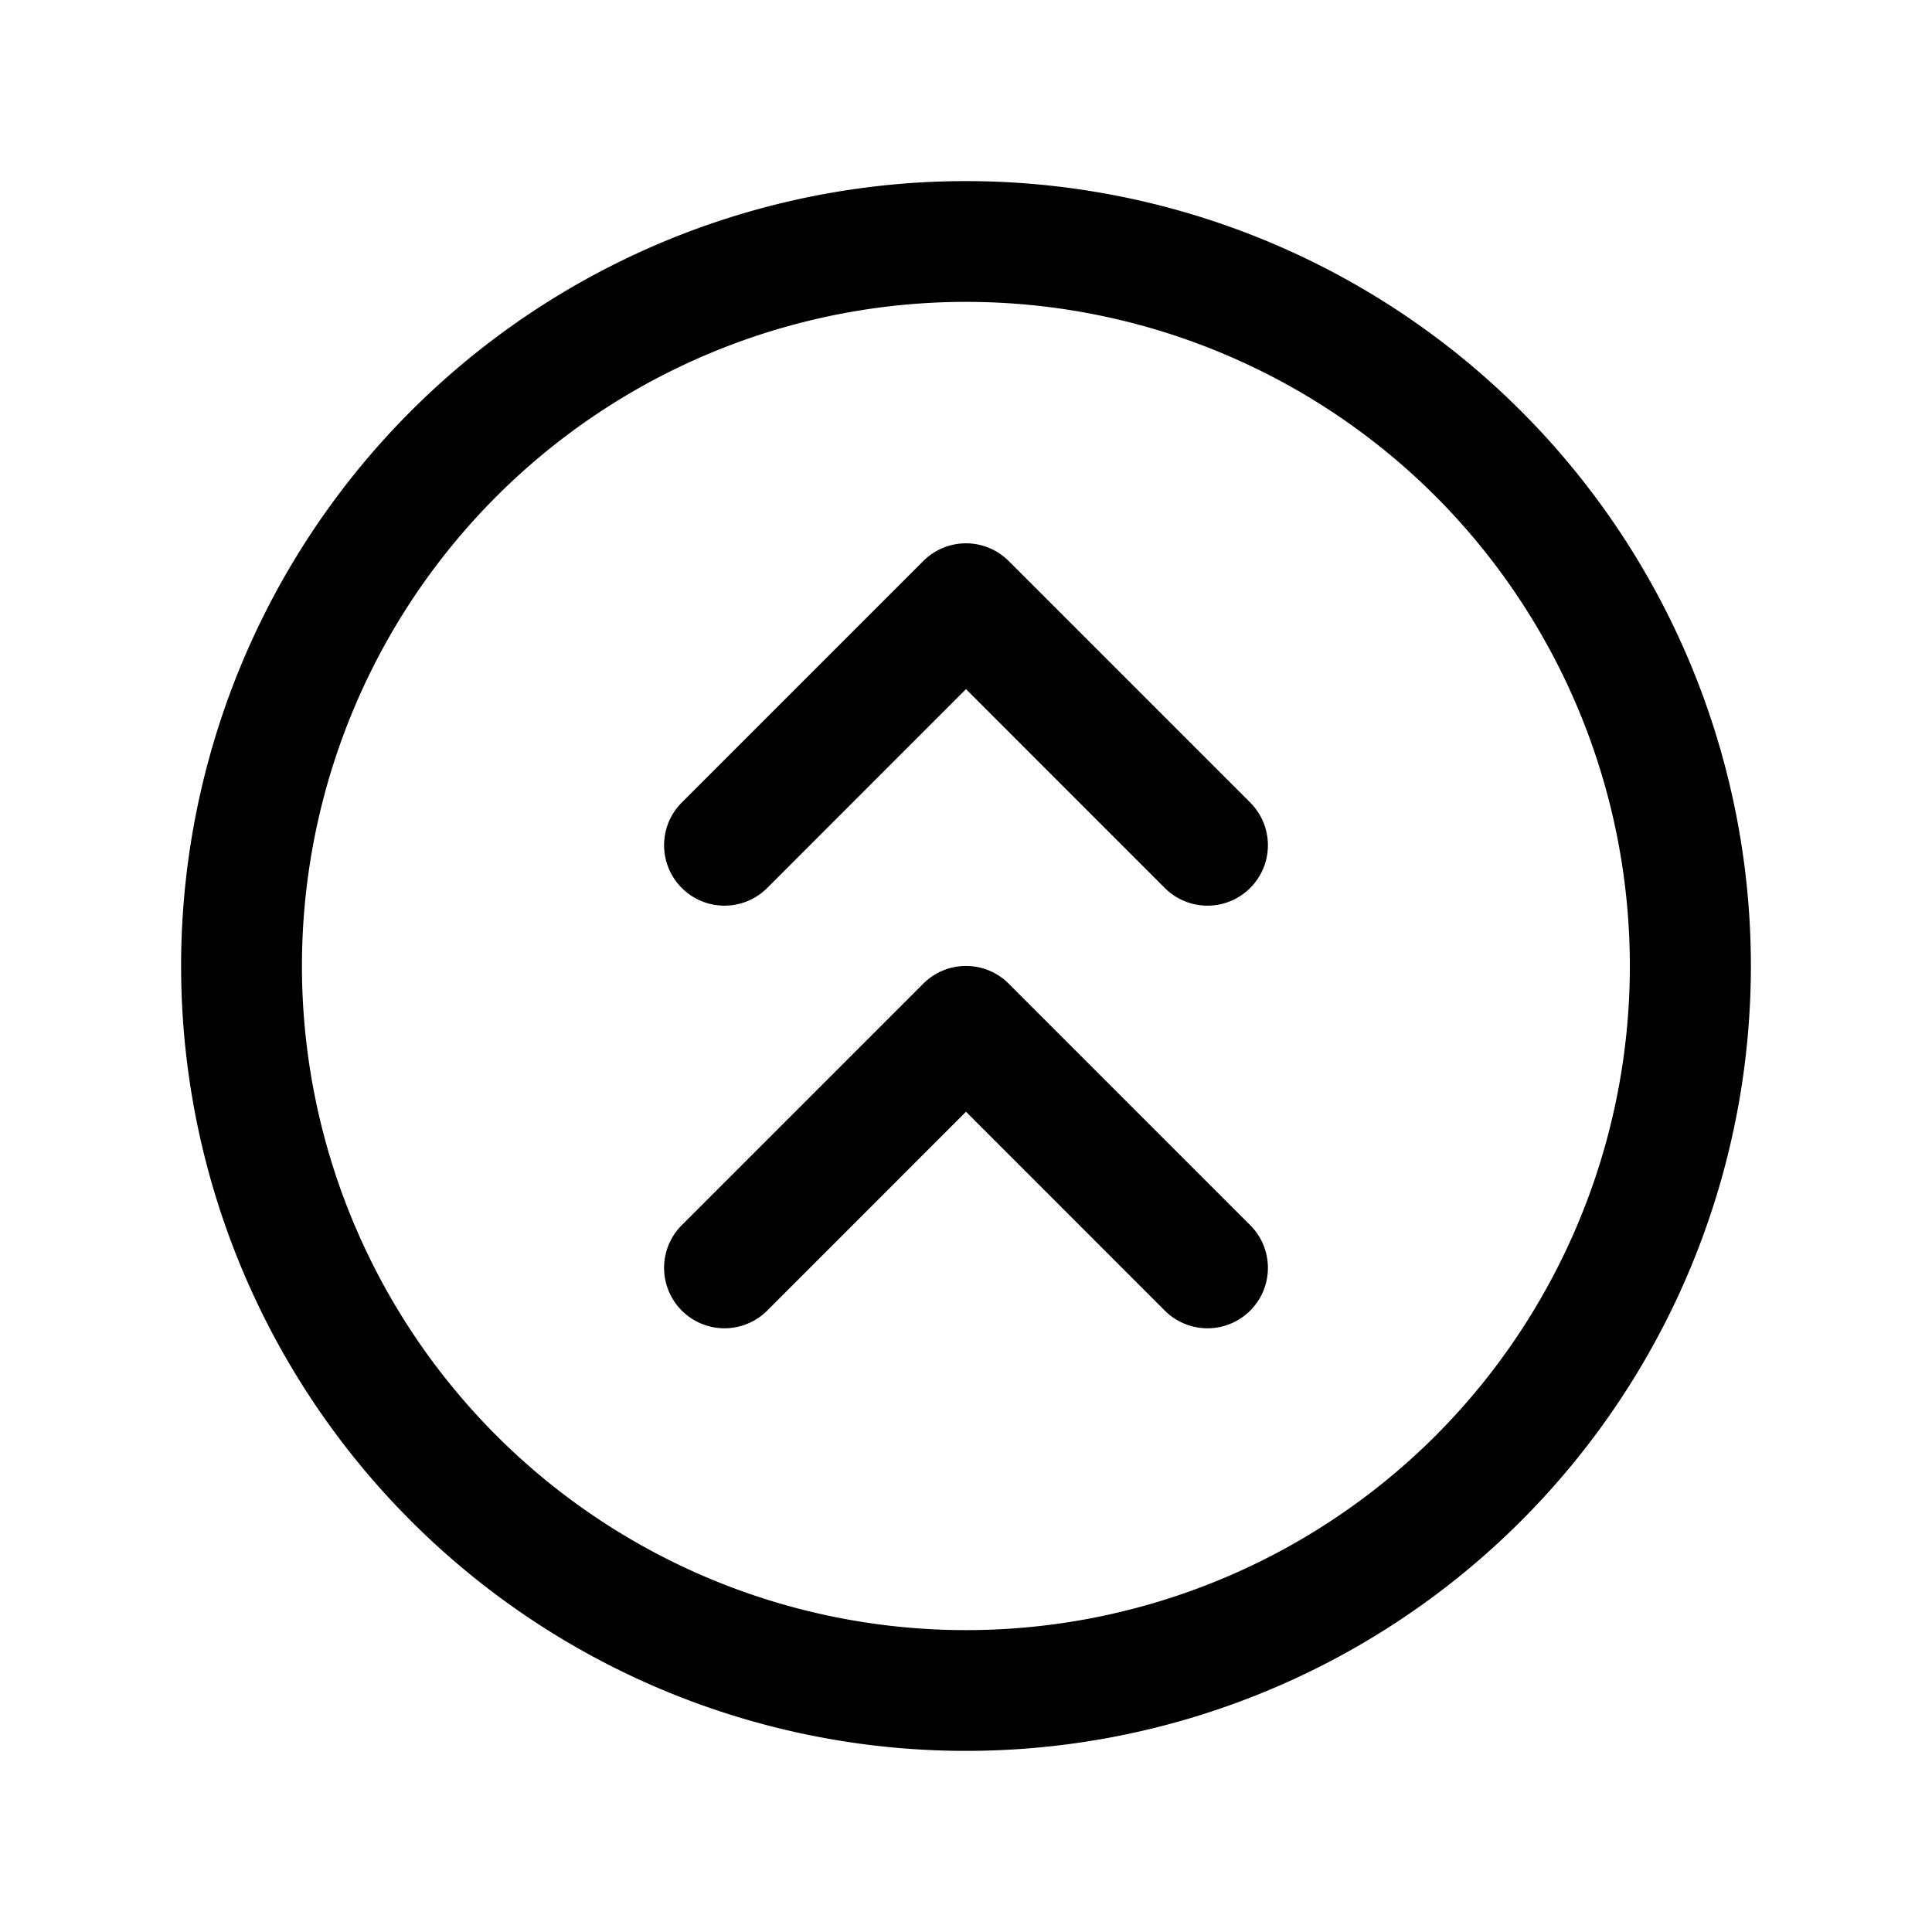 <?xml version="1.0" standalone="no"?>
<svg viewBox="0 0 256 256" fill="currentColor" xmlns="http://www.w3.org/2000/svg"><path d="M201.54,54.46A104,104,0,0,0,54.46,201.54,104,104,0,0,0,201.54,54.46ZM190.23,190.23a88,88,0,1,1,0-124.46A88.11,88.11,0,0,1,190.23,190.23Zm-24.57-27.89a8,8,0,0,1-11.32,11.32L128,147.31l-26.34,26.35a8,8,0,0,1-11.32-11.32l32-32a8,8,0,0,1,11.32,0Zm0-56a8,8,0,0,1-11.32,11.32L128,91.31l-26.34,26.35a8,8,0,0,1-11.32-11.32l32-32a8,8,0,0,1,11.32,0Z"></path></svg>